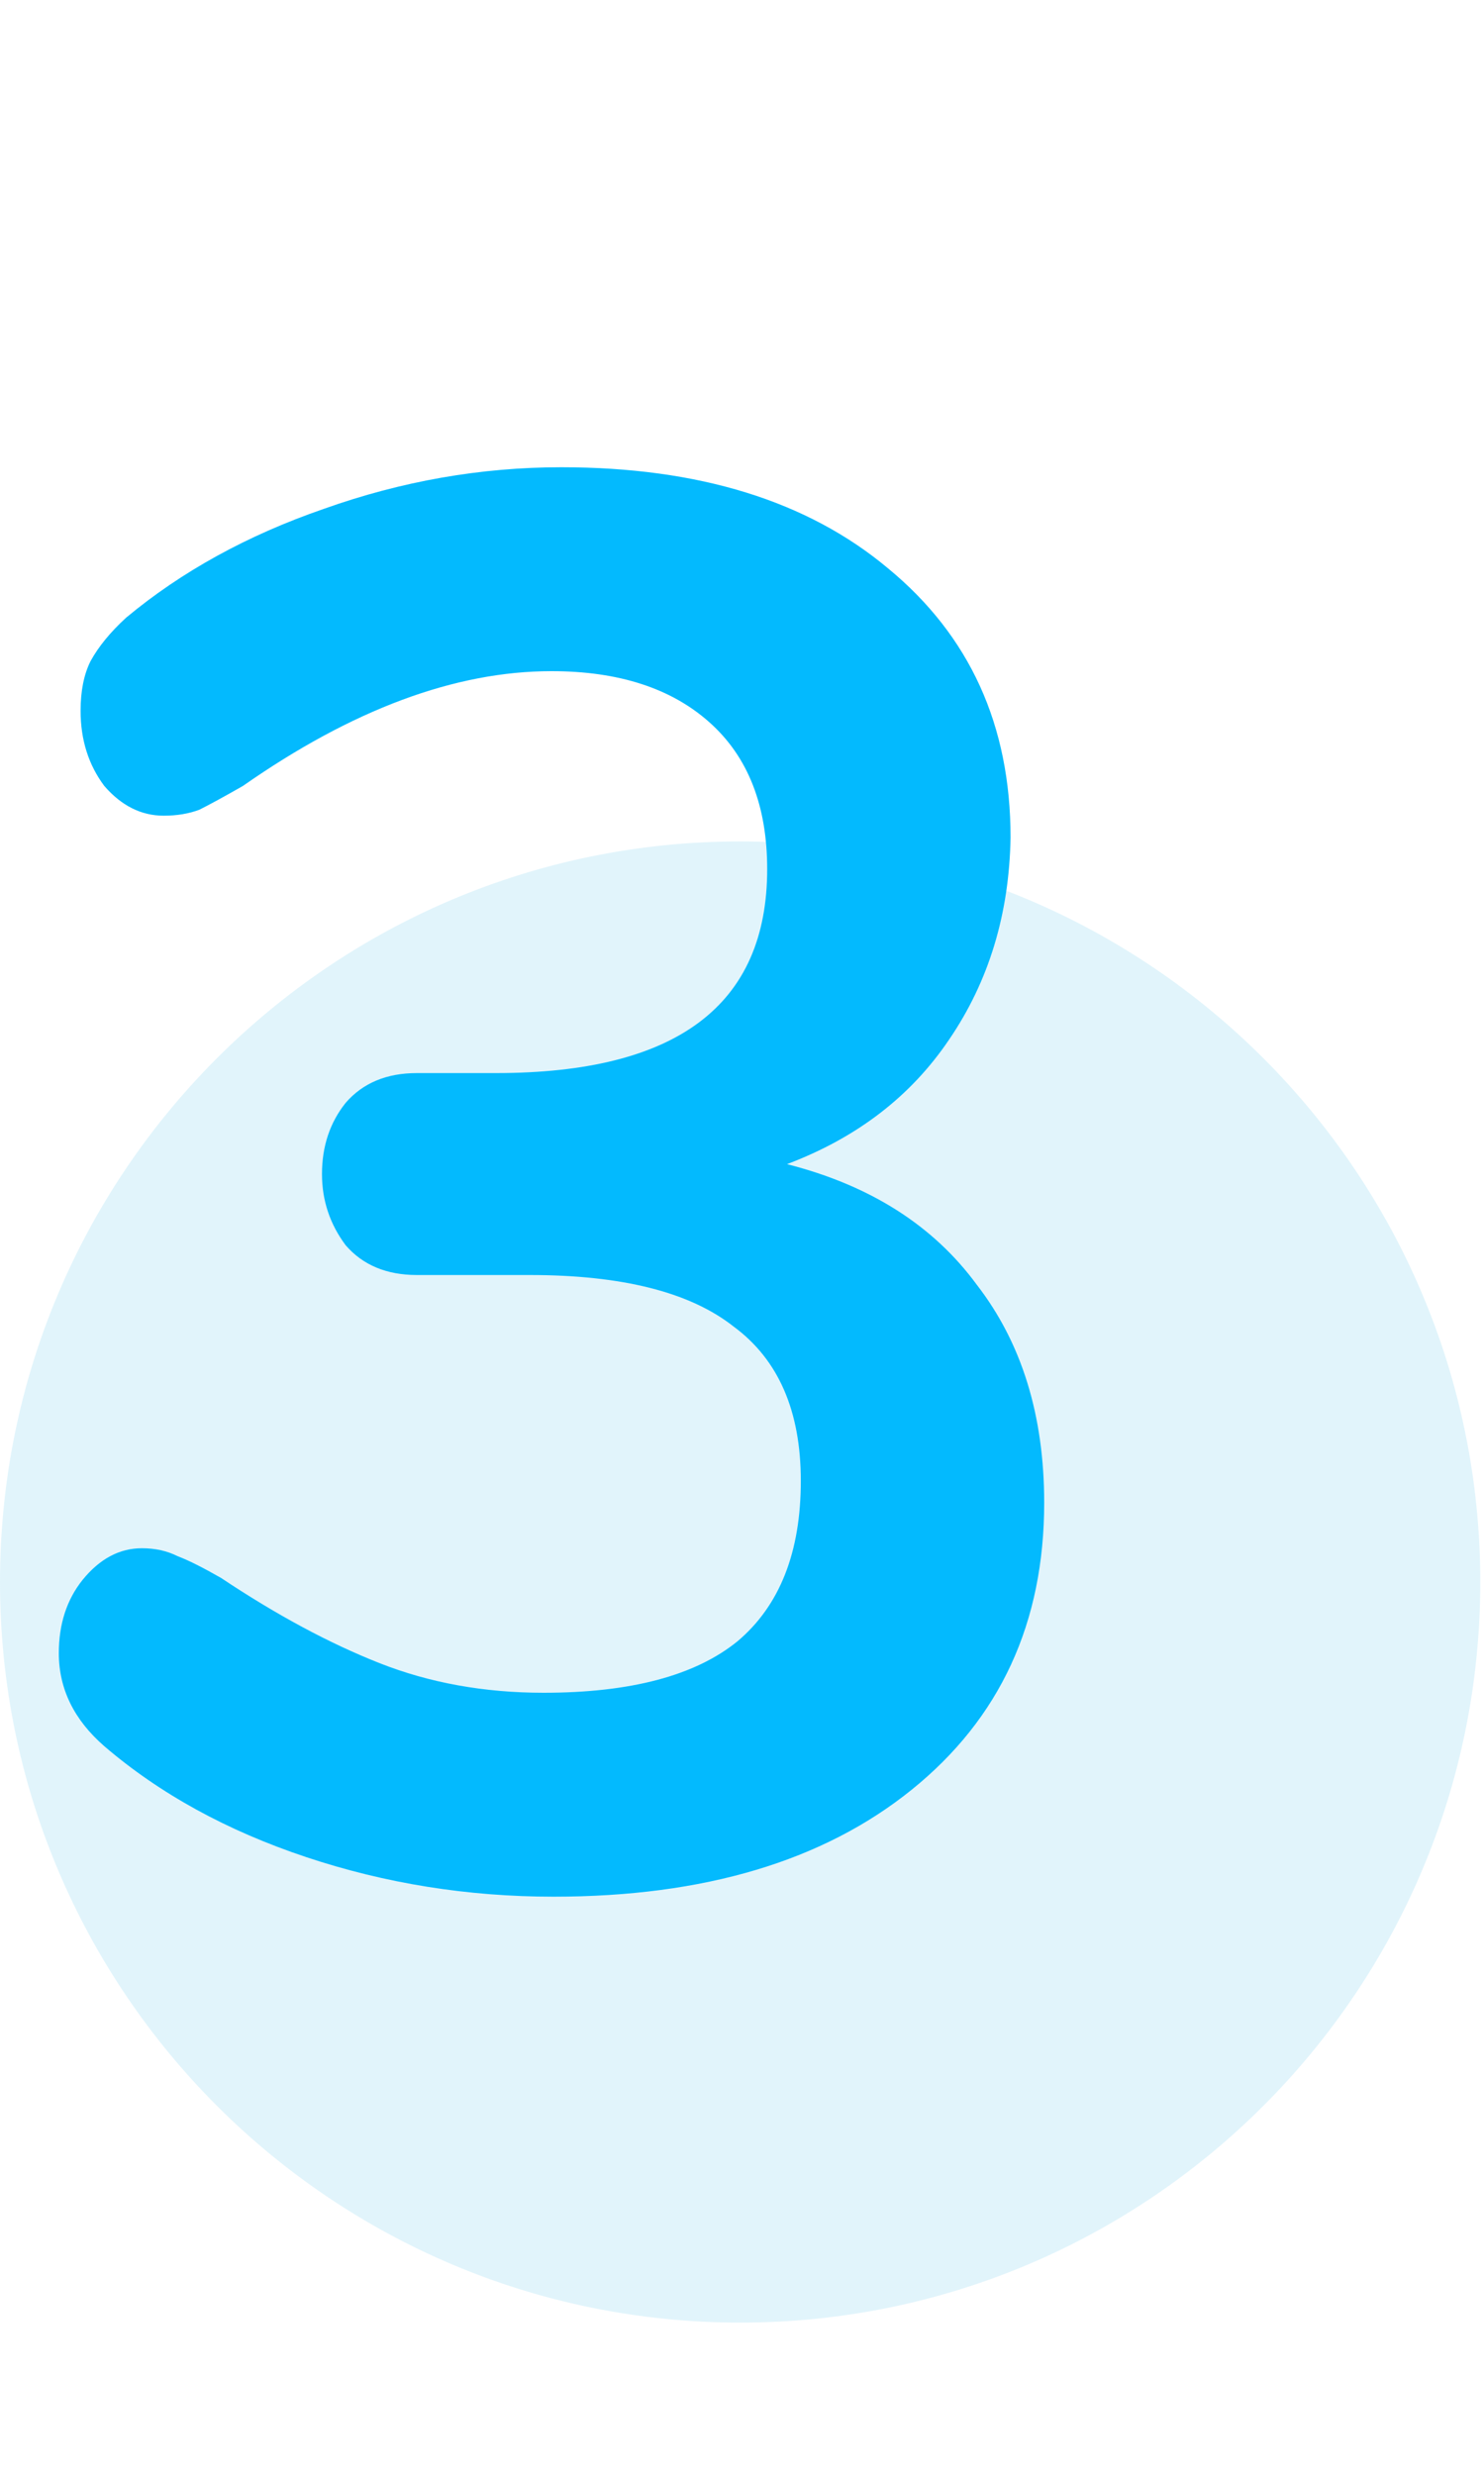 <svg width="30" height="50" viewBox="0 0 30 50" fill="none" xmlns="http://www.w3.org/2000/svg">
<path d="M14.963 46.925C23.226 46.925 29.925 40.226 29.925 31.963C29.925 23.699 23.226 17 14.963 17C6.699 17 0 23.699 0 31.963C0 40.226 6.699 46.925 14.963 46.925Z" fill="#6BCBEF" fill-opacity="0.2"/>
<path d="M15.909 23.52C17.589 23.947 18.869 24.76 19.749 25.96C20.656 27.133 21.109 28.6 21.109 30.36C21.109 32.787 20.216 34.72 18.429 36.16C16.643 37.6 14.229 38.32 11.189 38.32C9.456 38.32 7.789 38.053 6.189 37.52C4.589 36.987 3.229 36.24 2.109 35.28C1.496 34.747 1.189 34.12 1.189 33.4C1.189 32.813 1.349 32.32 1.669 31.92C2.016 31.493 2.416 31.28 2.869 31.28C3.136 31.28 3.376 31.333 3.589 31.44C3.803 31.52 4.096 31.667 4.469 31.88C5.589 32.627 6.656 33.2 7.669 33.6C8.683 34 9.789 34.2 10.989 34.2C12.749 34.2 14.056 33.853 14.909 33.16C15.763 32.44 16.189 31.36 16.189 29.92C16.189 28.507 15.736 27.467 14.829 26.8C13.949 26.107 12.576 25.76 10.709 25.76H8.429C7.816 25.76 7.336 25.56 6.989 25.16C6.669 24.733 6.509 24.253 6.509 23.72C6.509 23.16 6.669 22.68 6.989 22.28C7.336 21.88 7.816 21.68 8.429 21.68H10.029C13.683 21.68 15.509 20.307 15.509 17.56C15.509 16.28 15.123 15.293 14.349 14.6C13.576 13.907 12.509 13.56 11.149 13.56C9.203 13.56 7.123 14.333 4.909 15.88C4.536 16.093 4.243 16.253 4.029 16.36C3.816 16.44 3.576 16.48 3.309 16.48C2.856 16.48 2.456 16.28 2.109 15.88C1.789 15.453 1.629 14.947 1.629 14.36C1.629 13.96 1.696 13.627 1.829 13.36C1.989 13.067 2.229 12.773 2.549 12.48C3.669 11.547 5.003 10.813 6.549 10.28C8.123 9.72 9.723 9.44 11.349 9.44C14.123 9.44 16.323 10.12 17.949 11.48C19.603 12.84 20.429 14.653 20.429 16.92C20.403 18.467 19.989 19.827 19.189 21C18.416 22.147 17.323 22.987 15.909 23.52Z" fill="#03BAFE"/>
</svg>
